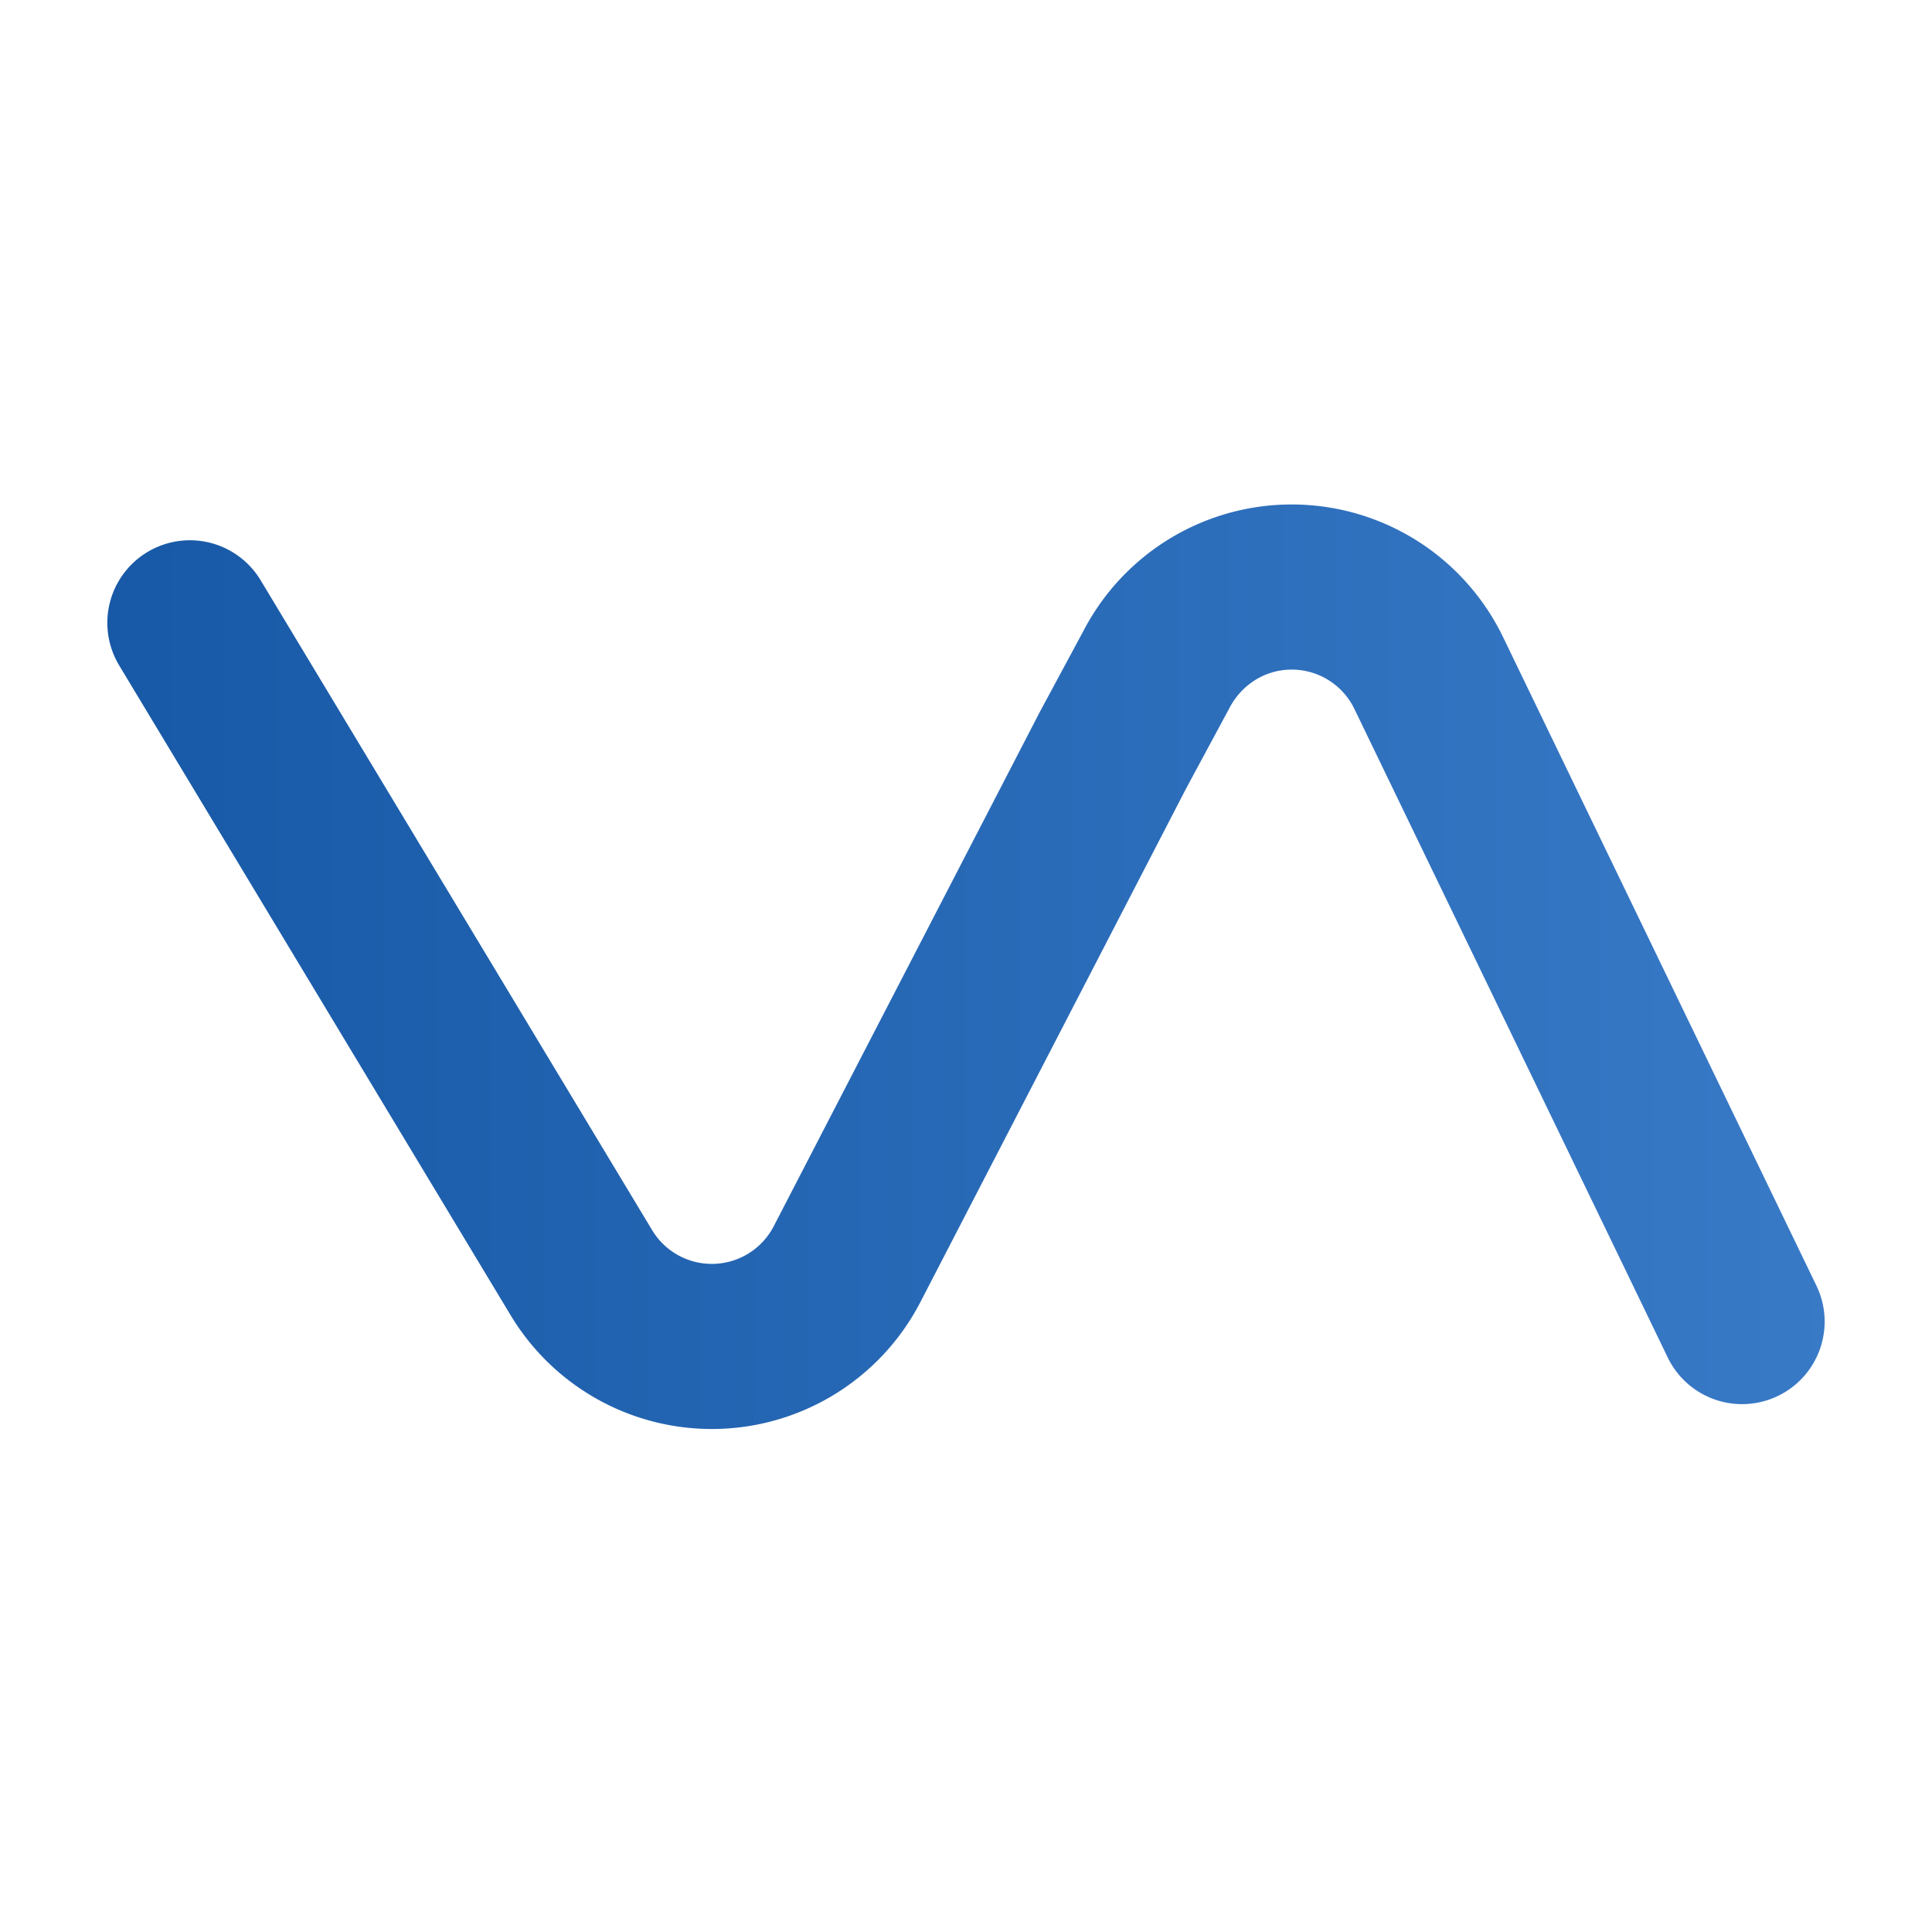 <svg width="180" height="180" xmlns="http://www.w3.org/2000/svg"><defs><linearGradient x1="100%" y1="50%" x2="0%" y2="50%" id="a"><stop stop-color="#397AC7" offset="0%"/><stop stop-color="#1759A6" offset="100%"/></linearGradient></defs><path d="M11.104 61.997a7.692 7.692 0 0 1 13.178-7.938l36.484 60.564a6.492 6.492 0 0 0 11.307-.352l24.805-47.944 4.058-7.537a21.87 21.87 0 0 1 39.09.544l29.206 60.448a7.692 7.692 0 1 1-13.852 6.693l-29.2-60.436a6.486 6.486 0 0 0-5.747-3.654c-2.452-.033-4.714 1.32-5.897 3.597l-4.052 7.525-24.755 47.847a21.877 21.877 0 0 1-38.133 1.22L11.104 61.998z" fill="url(#a)" fill-rule="nonzero"/></svg>